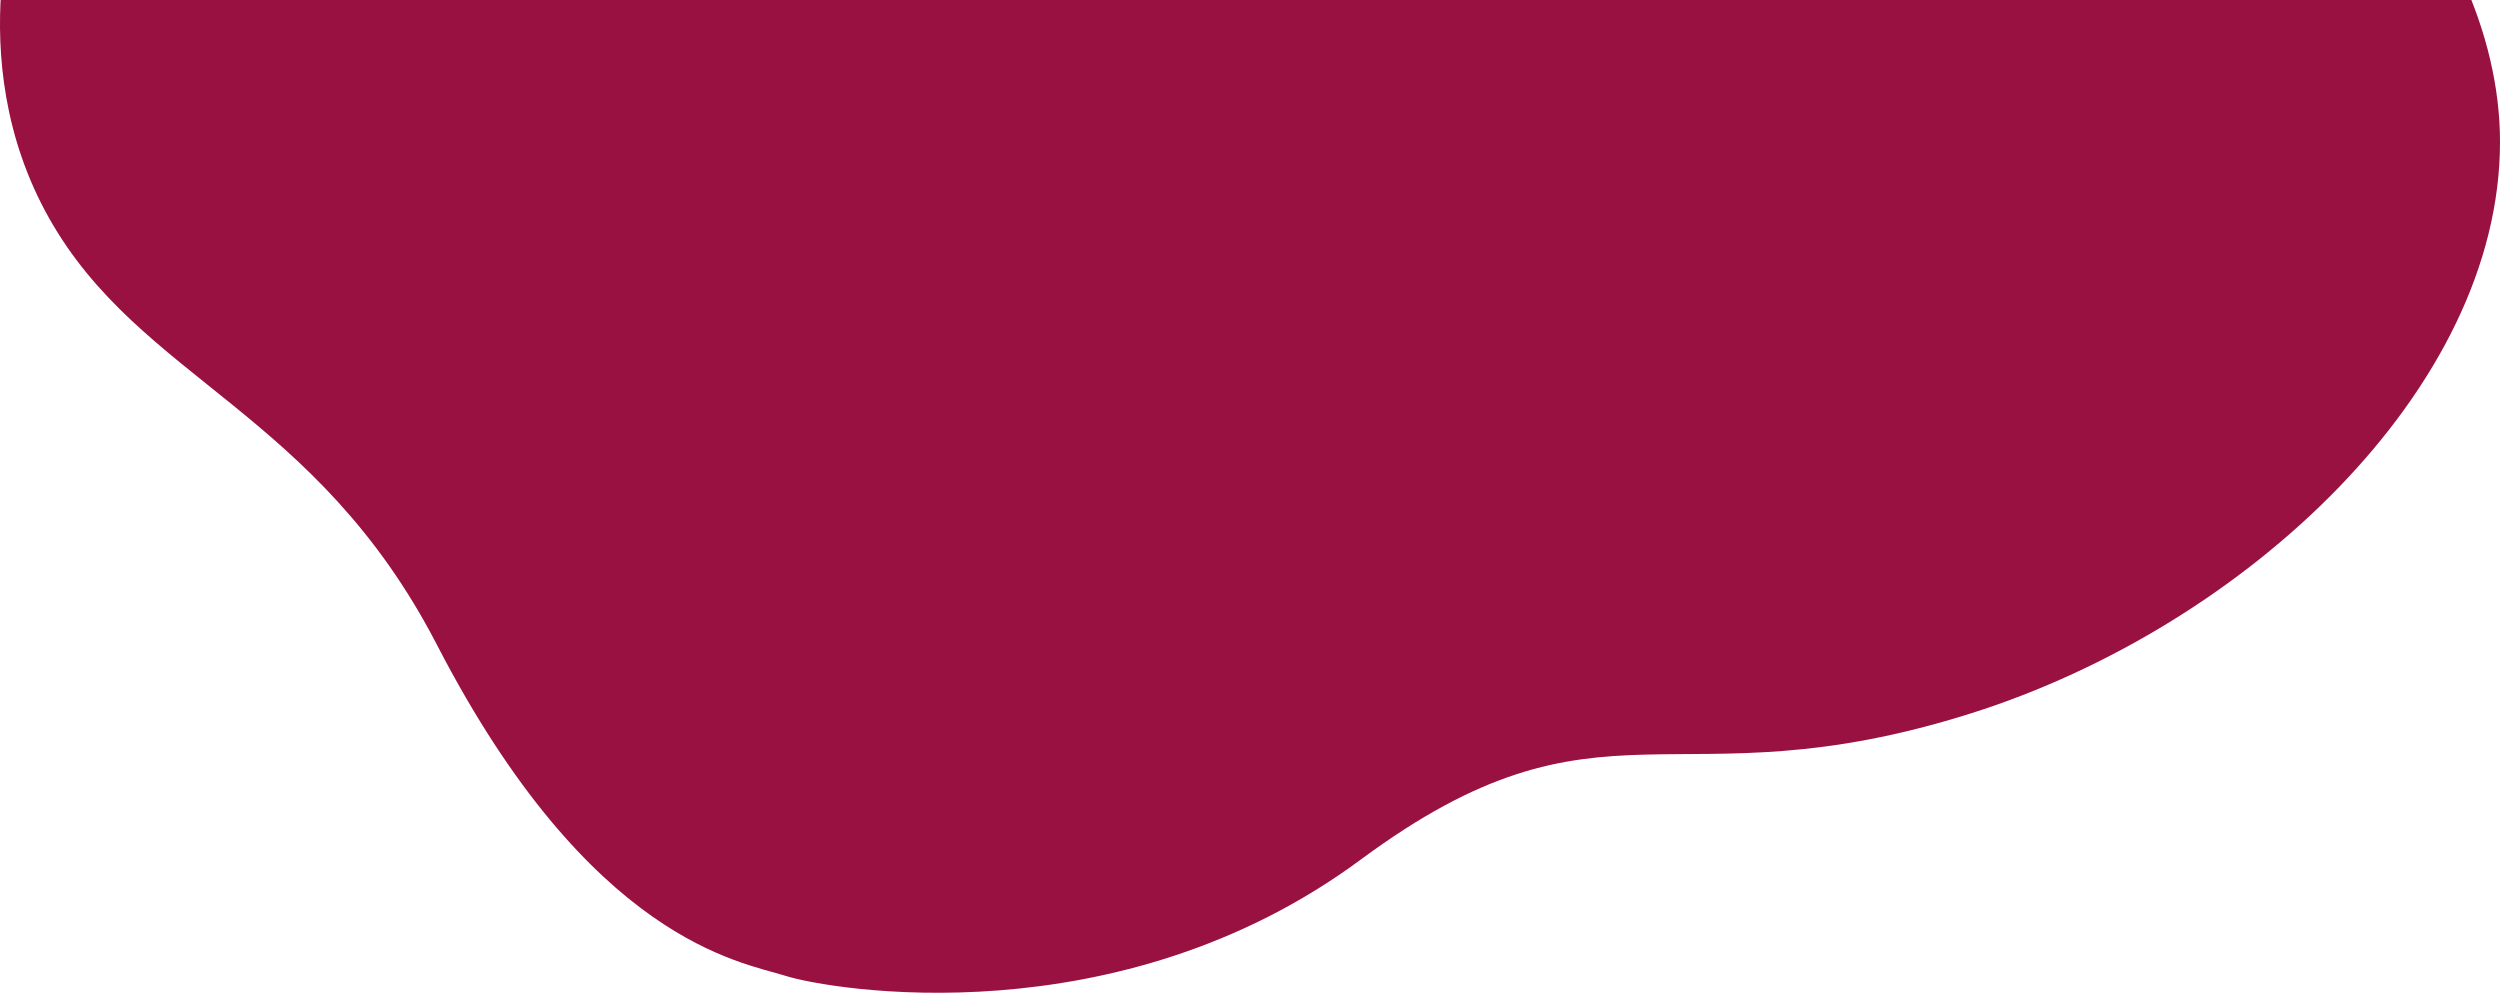 <svg width="277" height="110" viewBox="0 0 277 110" fill="none" xmlns="http://www.w3.org/2000/svg">
<path d="M35.718 -34.914C17.142 -34.07 5.768 -19.793 2.403 -12.76C2.403 -12.76 -4.661 6.229 5.435 24.163C15.53 42.097 34.983 45.471 48.414 71.446C65.421 104.338 82.12 106.565 87.022 108.119C91.925 109.674 123.819 115.177 150.757 95.252C177.721 75.306 185.132 89.569 218.447 79.019C248.733 69.429 277 43.151 277 15.723C277 -8.538 252.771 -34.914 225.514 -35.955C191.932 -37.237 192.199 -11.022 152.827 -8.529C119.512 -6.419 76.1 -36.748 35.718 -34.914Z" fill="#981140"/>
</svg>
